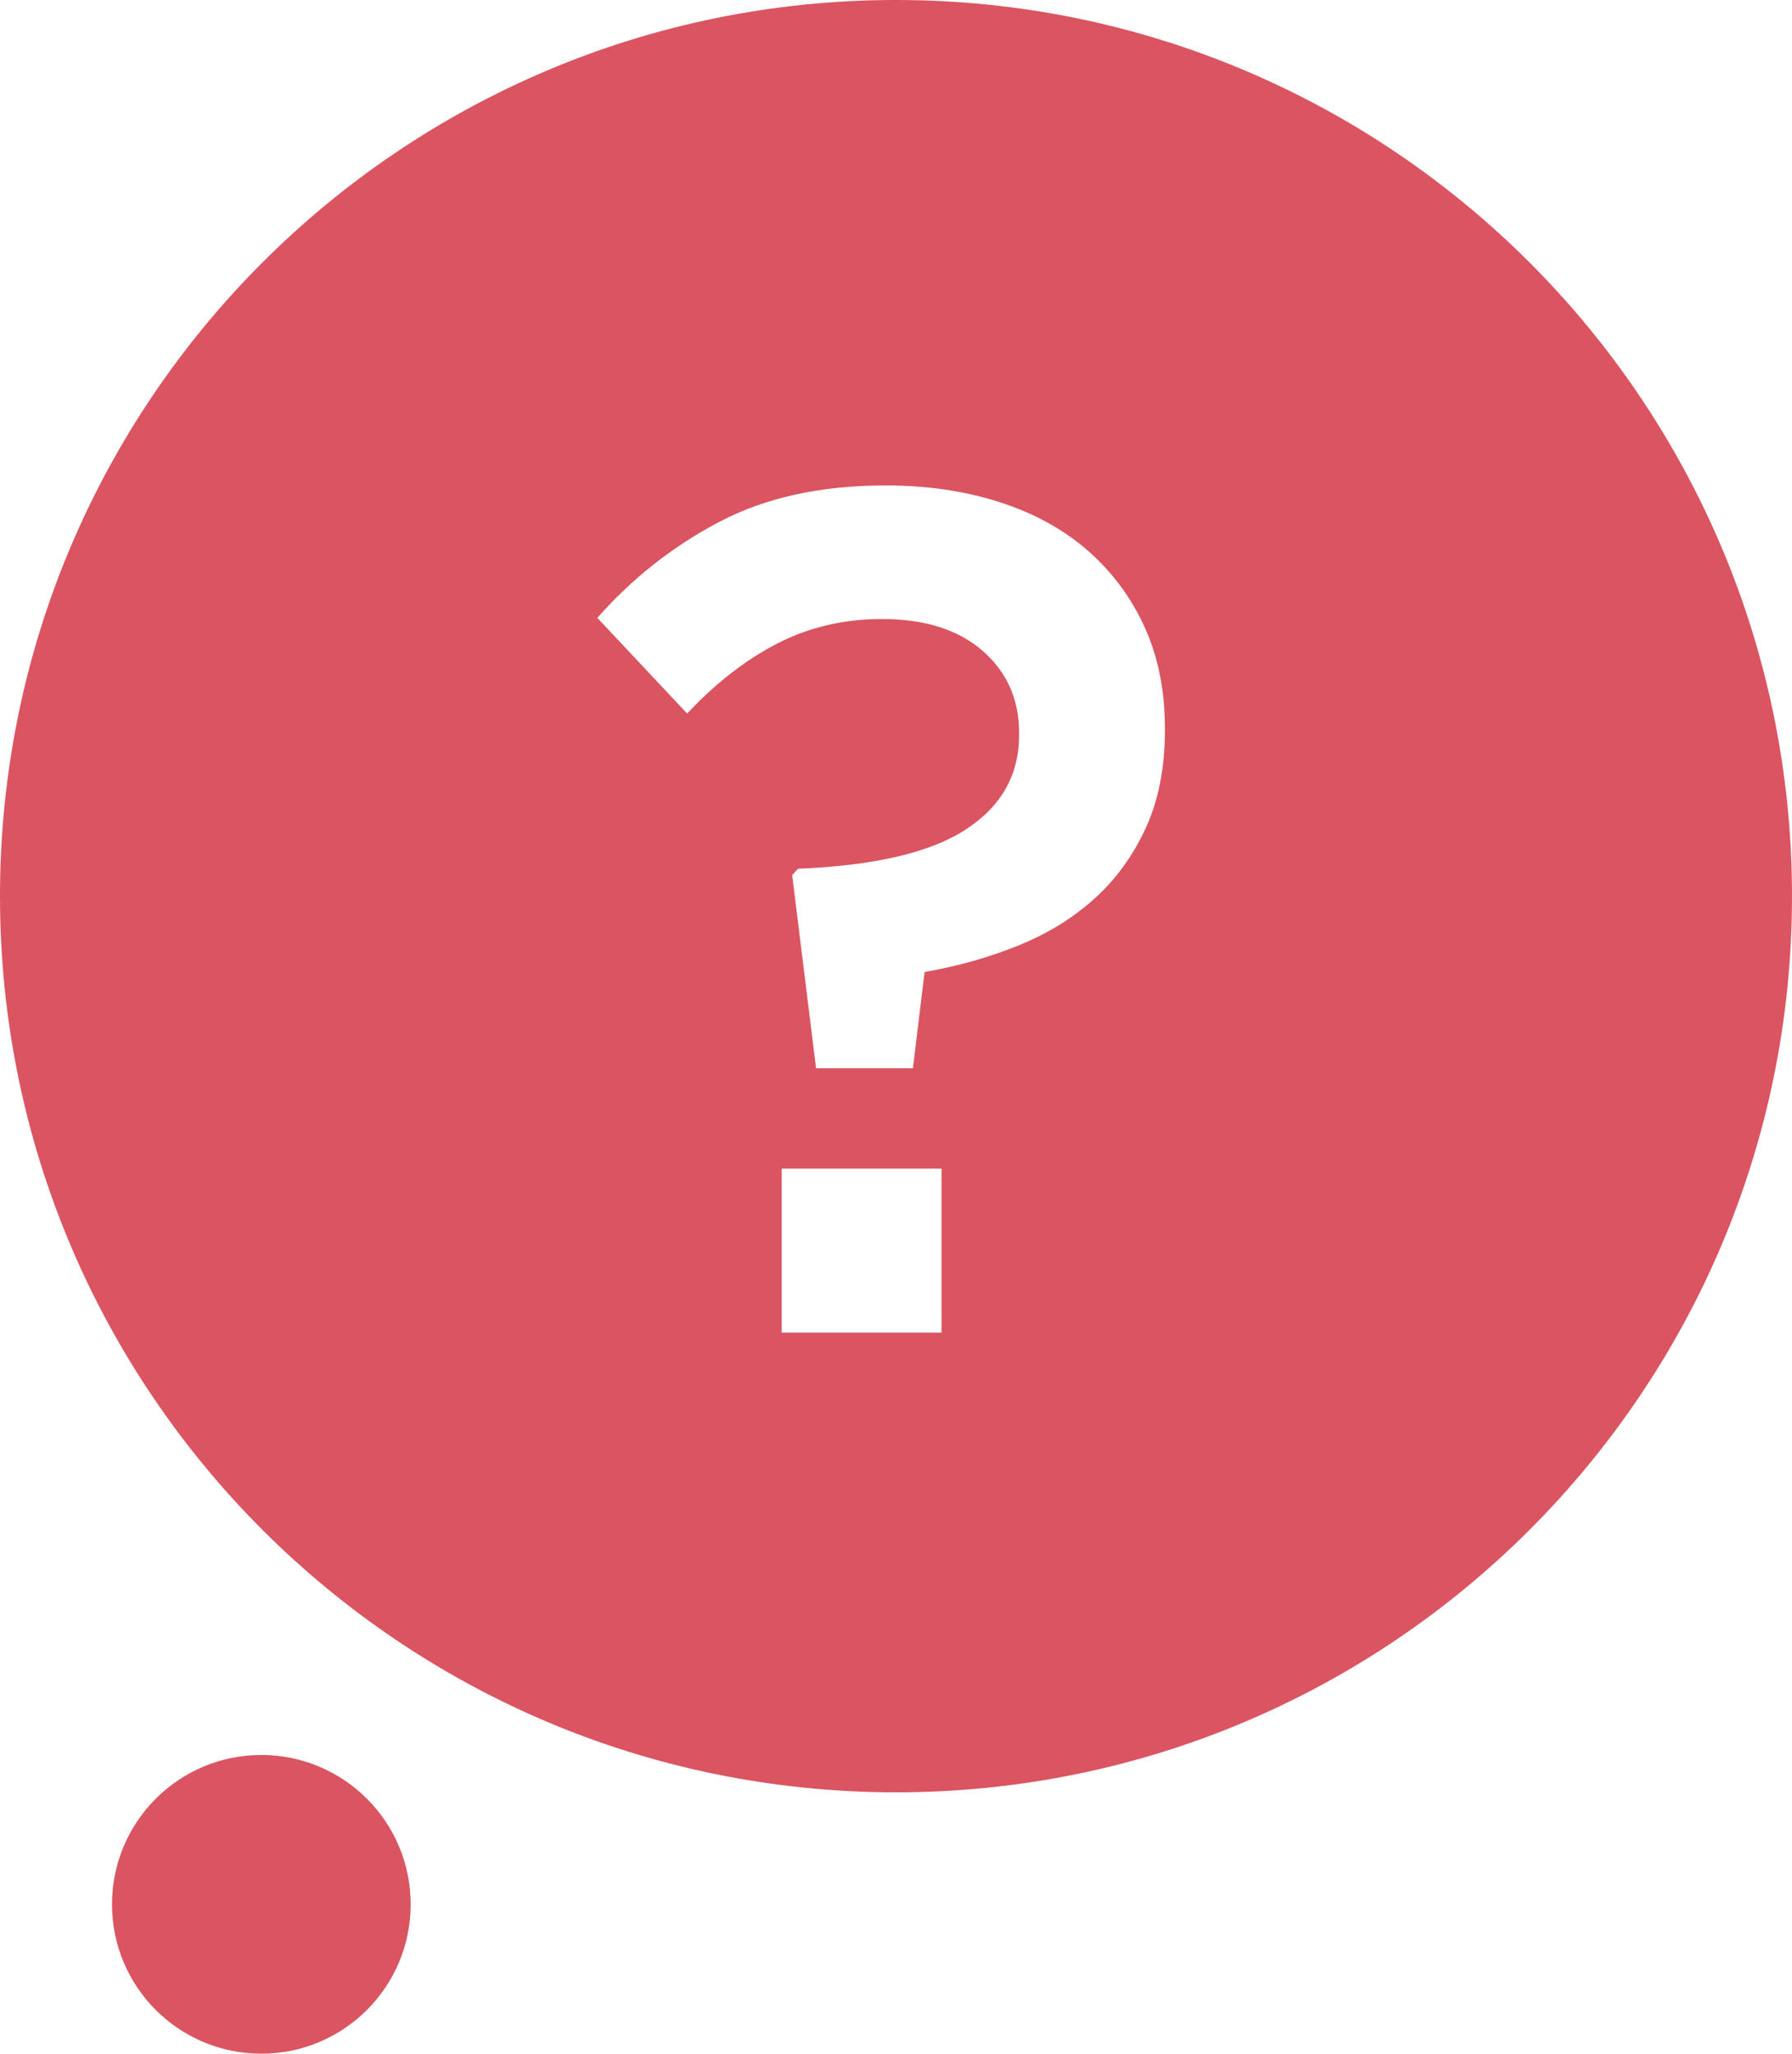 <?xml version="1.0" encoding="UTF-8" standalone="no"?>
<svg width="48px" height="55px" viewBox="0 0 48 55" version="1.1" xmlns="http://www.w3.org/2000/svg" xmlns:xlink="http://www.w3.org/1999/xlink">
    <!-- Generator: Sketch 43.1 (39012) - http://www.bohemiancoding.com/sketch -->
    <title>Combined Shape</title>
    <desc>Created with Sketch.</desc>
    <defs></defs>
    <g id="Icons" stroke="none" stroke-width="1" fill="none" fill-rule="evenodd">
        <g id="48-copy-3" fill="#DB5461">
            <path d="M24,48 C10.745,48 0,37.255 0,24 C0,10.745 10.745,0 24,0 C37.255,0 48,10.745 48,24 C48,37.255 37.255,48 24,48 Z M16,16.547 L18.406,19.109 C19.167,18.297 19.971,17.672 20.82,17.234 C21.669,16.797 22.604,16.578 23.625,16.578 C24.771,16.578 25.669,16.862 26.32,17.43 C26.971,17.997 27.297,18.729 27.297,19.625 L27.297,19.688 C27.297,20.75 26.823,21.591 25.875,22.211 C24.927,22.831 23.427,23.182 21.375,23.266 L21.219,23.438 L21.859,28.609 L24.453,28.609 L24.766,26.031 C25.661,25.875 26.5,25.638 27.281,25.32 C28.063,25.003 28.74,24.586 29.312,24.07 C29.885,23.555 30.344,22.924 30.688,22.18 C31.031,21.435 31.203,20.563 31.203,19.562 L31.203,19.5 C31.203,18.49 31.021,17.586 30.656,16.789 C30.292,15.992 29.784,15.31 29.133,14.742 C28.482,14.174 27.693,13.742 26.766,13.445 C25.839,13.148 24.823,13 23.719,13 C21.99,13 20.505,13.326 19.266,13.977 C18.026,14.628 16.938,15.484 16,16.547 Z M20.938,35.688 L25.219,35.688 L25.219,31.297 L20.938,31.297 L20.938,35.688 Z M7,55 C4.791,55 3,53.209 3,51 C3,48.791 4.791,47 7,47 C9.209,47 11,48.791 11,51 C11,53.209 9.209,55 7,55 Z" id="Combined-Shape"></path>
        </g>
    </g>
</svg>